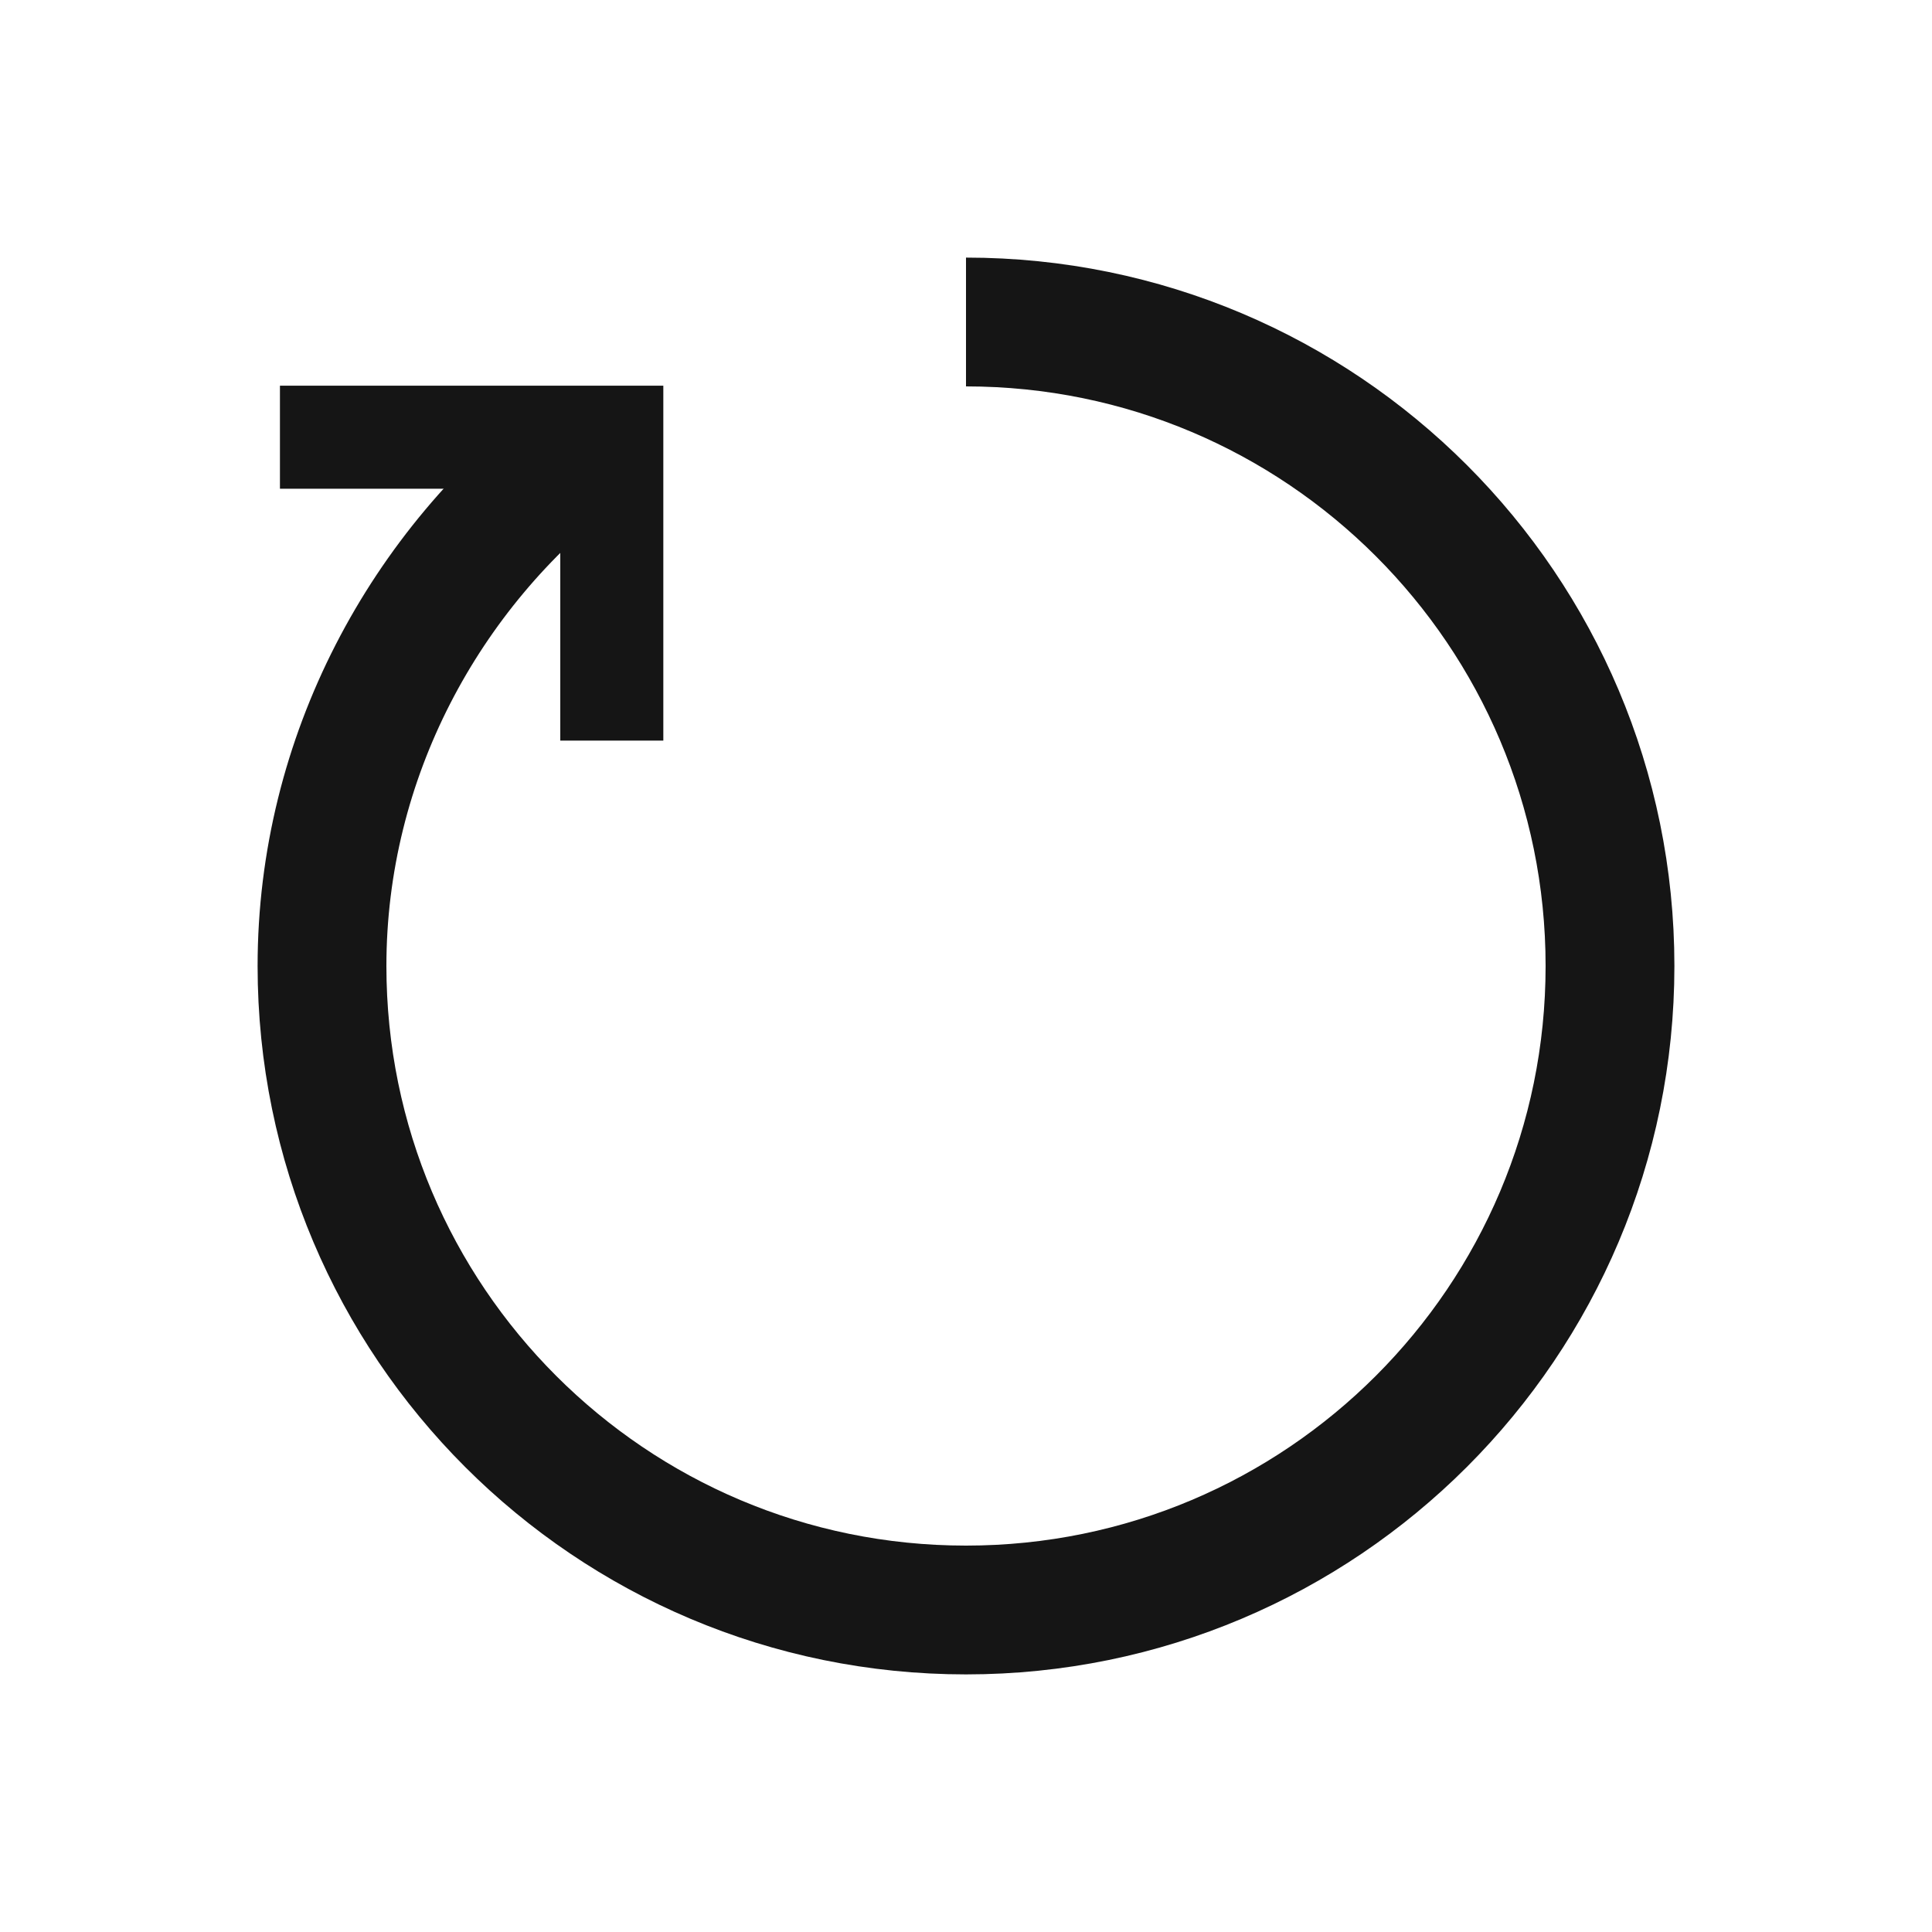 <svg width="30" height="30" viewBox="0 0 30 30" fill="none" xmlns="http://www.w3.org/2000/svg">
<path d="M15 5C20.523 5 25 9.477 25 15C25 20.523 20.523 25 15 25C9.477 25 5 20.523 5 15C5 11.754 6.604 8.827 9 7" stroke="#151515" stroke-width="2"/>
<path d="M9.5 11.5L9.5 6.789L4.347 6.789" stroke="#151515" stroke-width="1.6"/>
</svg>
